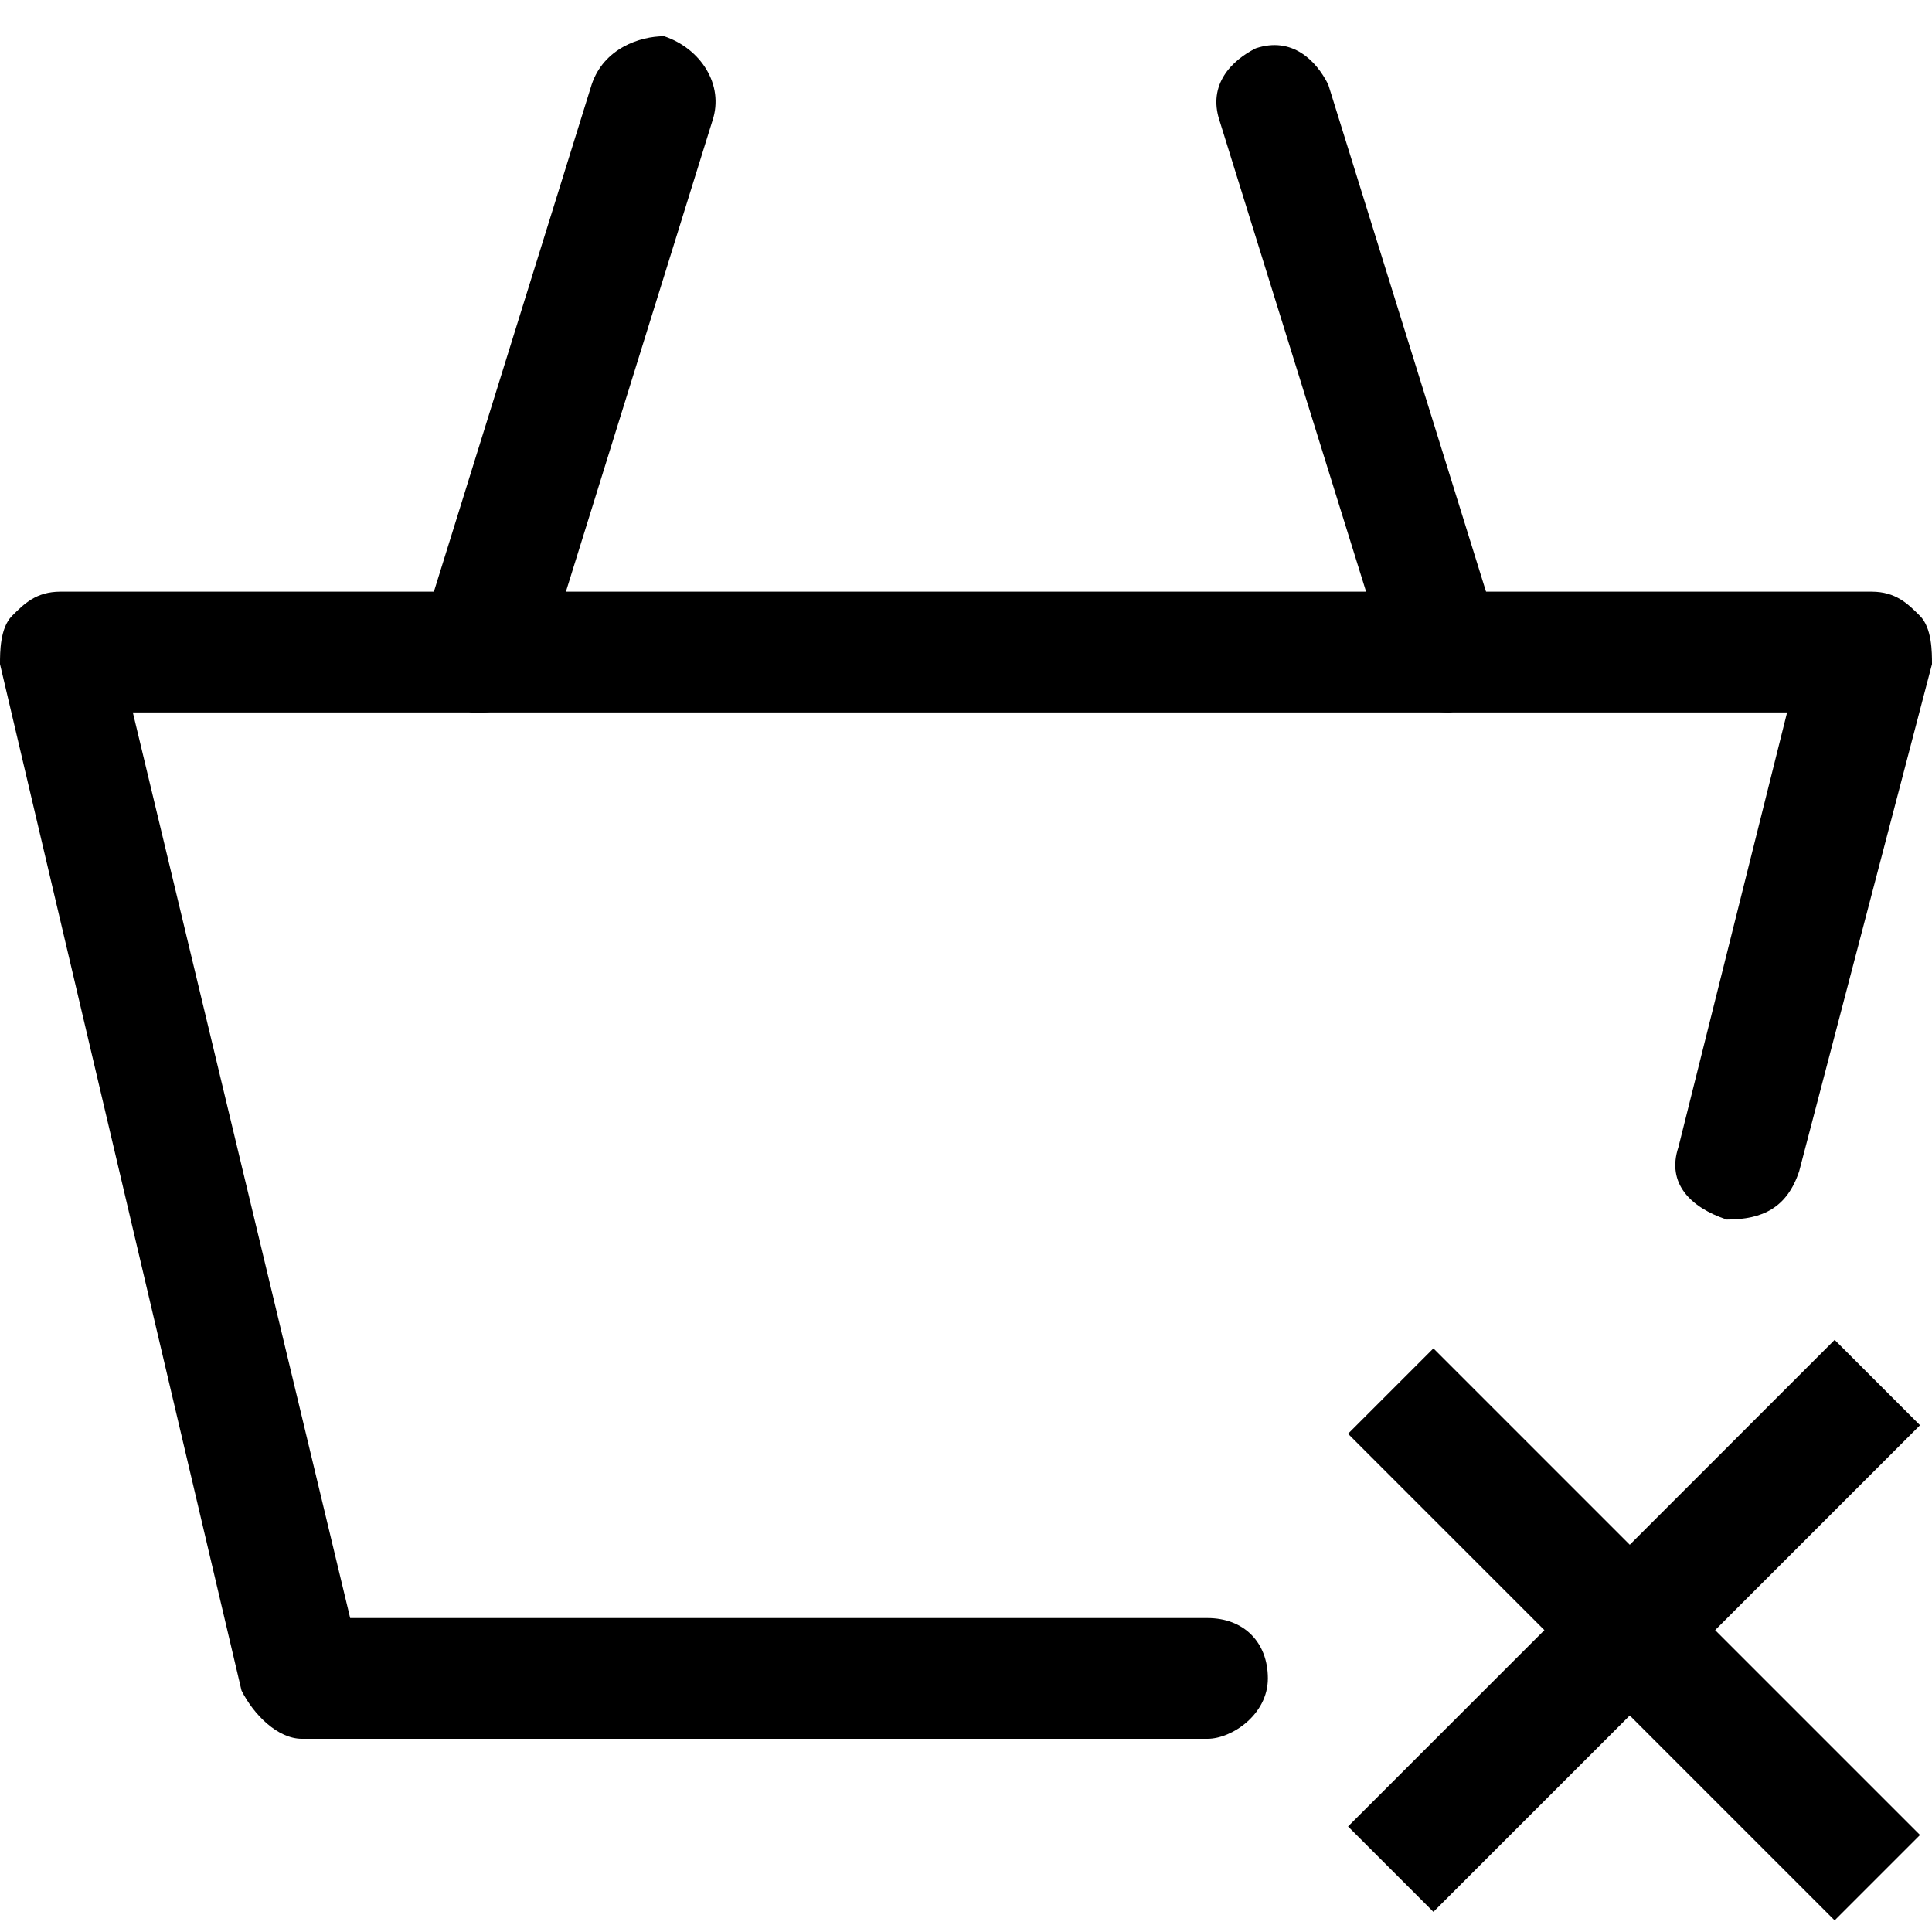 <svg enable-background="new 0 0 16 16" version="1.1" viewBox="0 0 16 16" xml:space="preserve" xmlns="http://www.w3.org/2000/svg"> <path d="m4 5.9h-0.1c-0.3-0.1-0.5-0.4-0.4-0.7l1.4-4.5c0.1-0.3 0.4-0.4 0.6-0.4 0.3 0.1 0.5 0.4 0.4 0.7l-1.4 4.5c-0.1 0.2-0.3 0.4-0.5 0.4z"/> <path d="m12 5.9c-0.2 0-0.4-0.1-0.5-0.4l-1.4-4.5c-0.1-0.3 0.1-0.5 0.3-0.6 0.3-0.1 0.5 0.1 0.6 0.3l1.4 4.5c0.1 0.3-0.1 0.5-0.3 0.6 0 0.1-0.1 0.1-0.1 0.1z"/> <path d="m10 14.4h-7.5c-0.2 0-0.4-0.2-0.5-0.4l-2-8.5c0-0.1 0-0.3 0.1-0.4s0.2-0.2 0.4-0.2h15c0.2 0 0.3 0.1 0.4 0.2s0.1 0.3 0.1 0.4l-1.1 4.2c-0.1 0.3-0.3 0.4-0.6 0.4-0.3-0.1-0.5-0.3-0.4-0.6l0.9-3.6h-13.7l1.8 7.5h7.1c0.3 0 0.5 0.2 0.5 0.5s-0.3 0.5-0.5 0.5z"/> <rect transform="matrix(.707 -.707 .707 .707 -5.592 13.5)" x="13" y="10.7" width="1" height="5.7"/> <rect transform="matrix(.707 -.707 .707 .707 -5.592 13.5)" x="10.7" y="13" width="5.7" height="1"/> </svg>